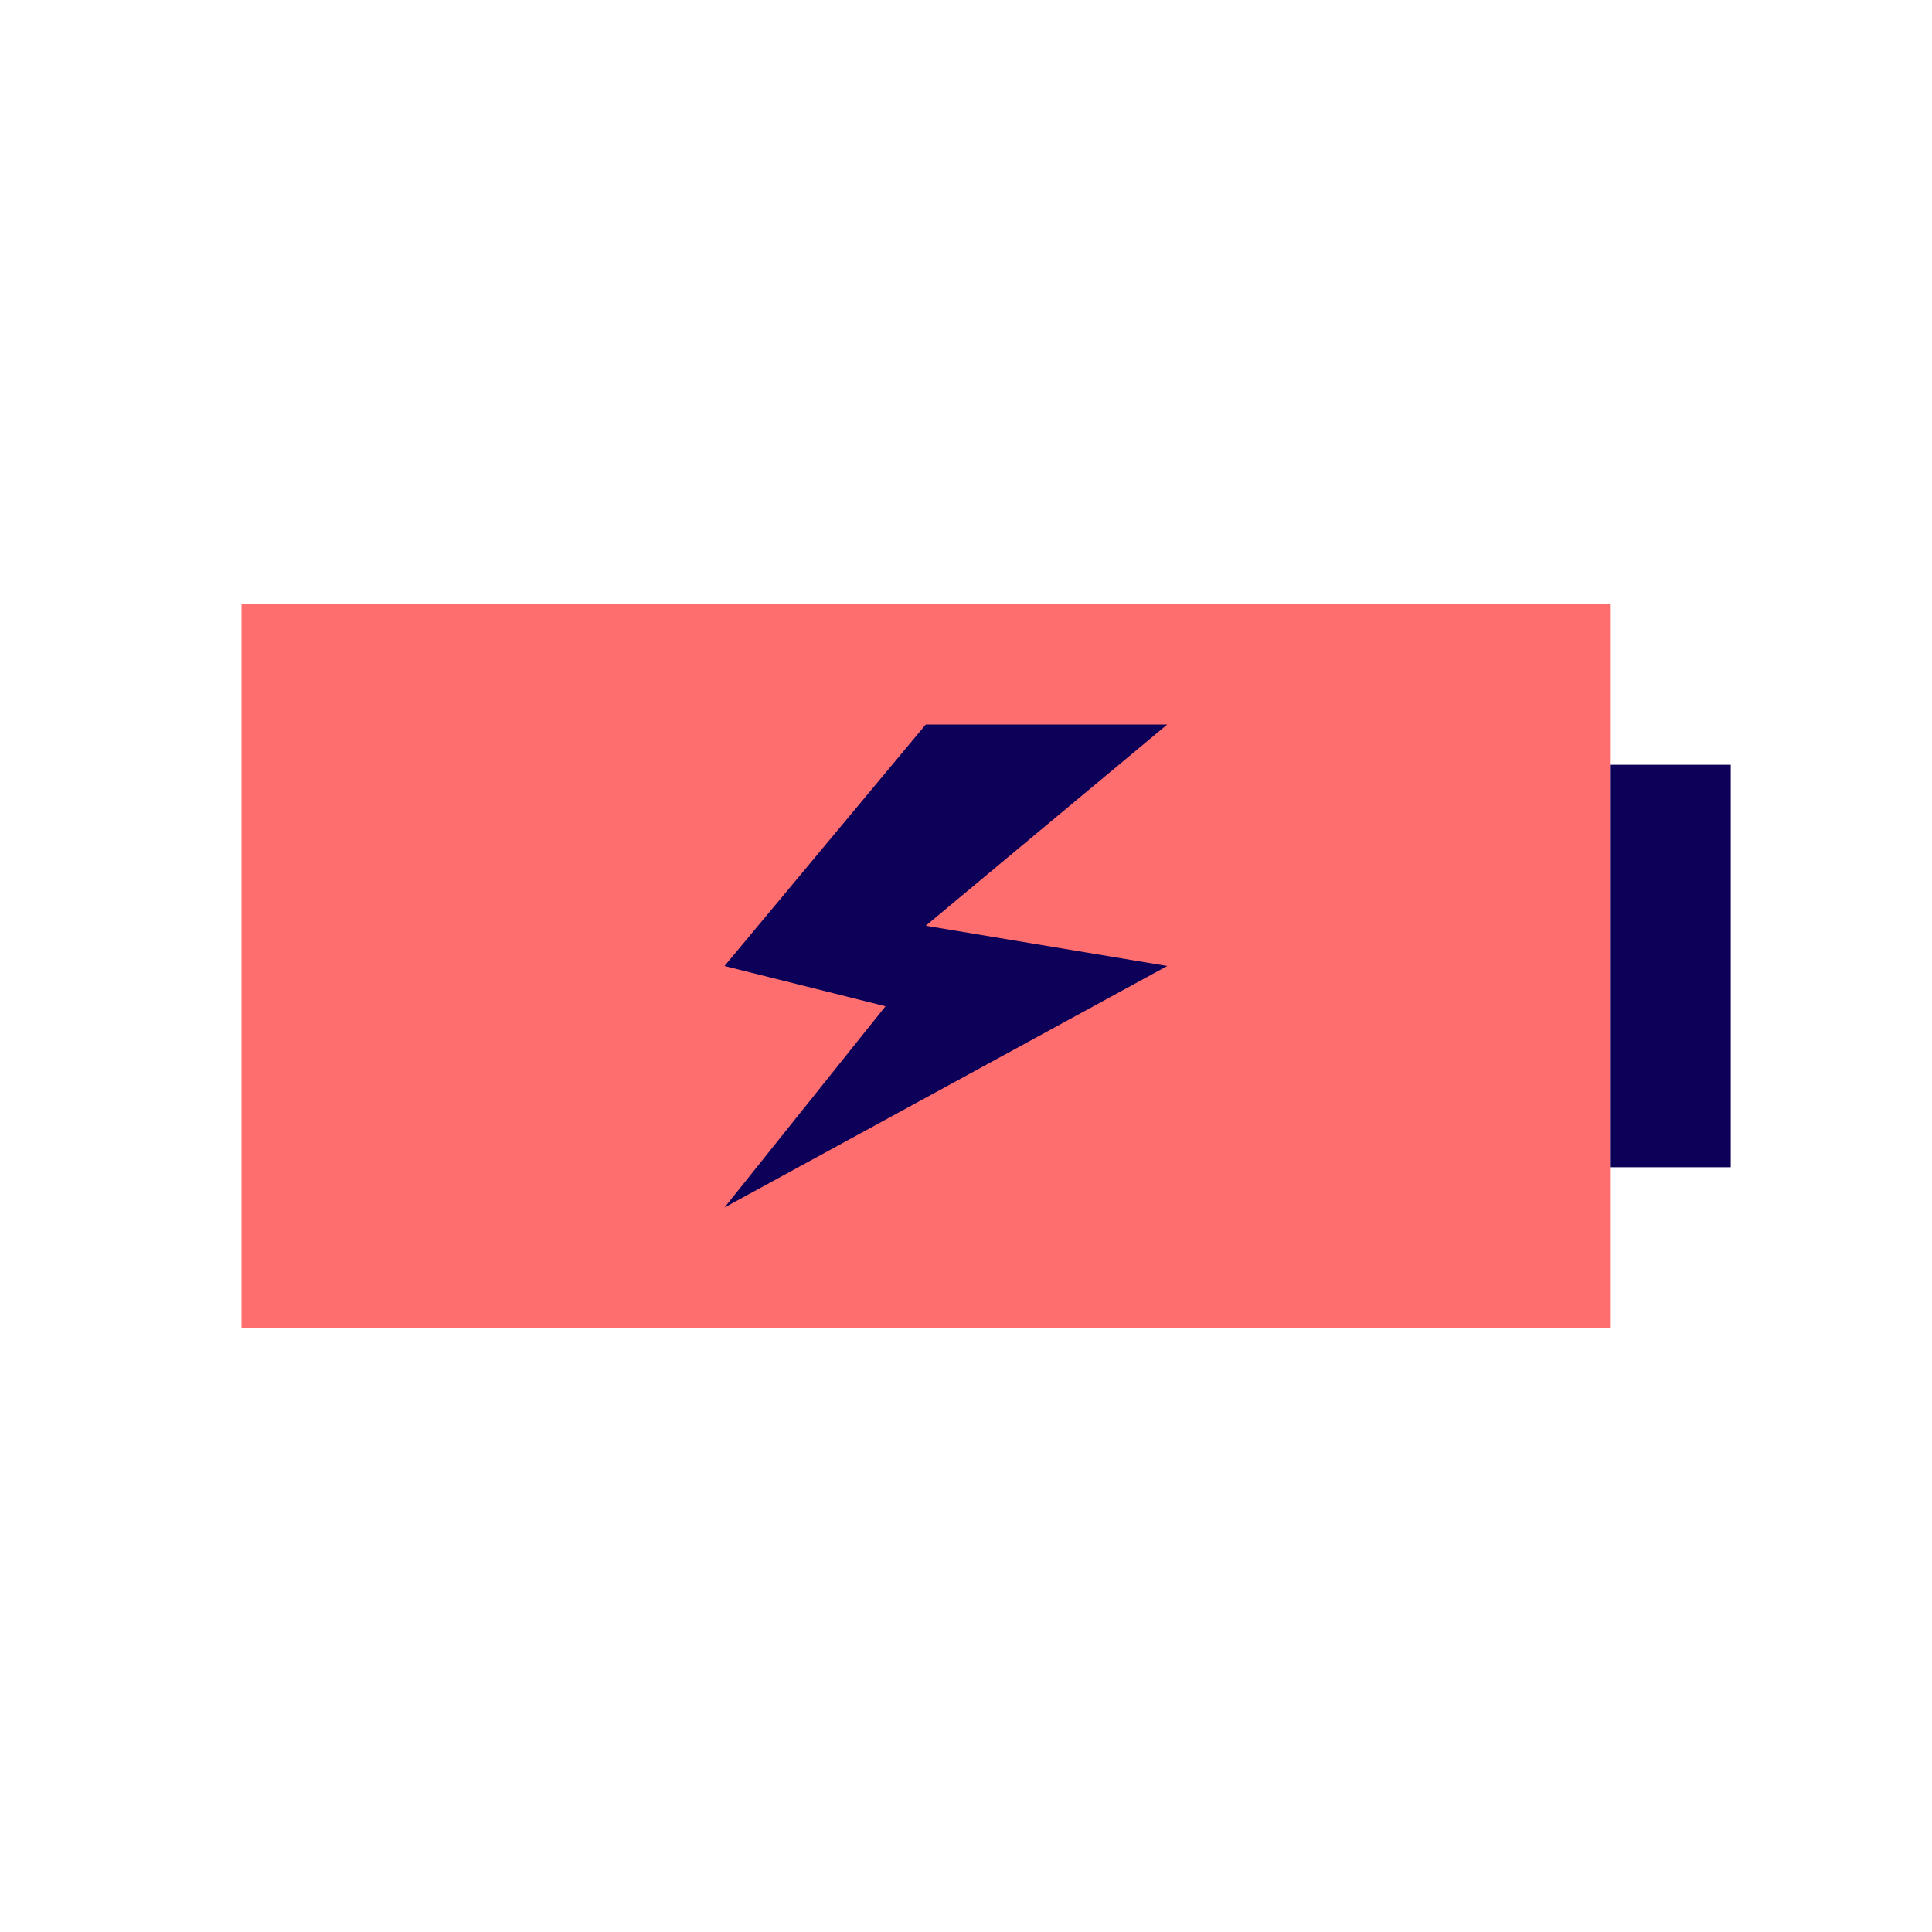 <svg xmlns="http://www.w3.org/2000/svg" id="battery" width="48" height="48" viewBox="0 0 48 48"><defs><style>.vi-primary{fill:#ff6e6e}.vi-accent{fill:#0c0058;fill-rule:evenodd}</style></defs><rect width="34" height="18" x="6" y="15" class="vi-primary"/><path d="M40,19h3V29H40V19ZM23,18l-5,6,4,1-4,5,11-6-6-1,6-5H23Z" class="vi-accent"/></svg>